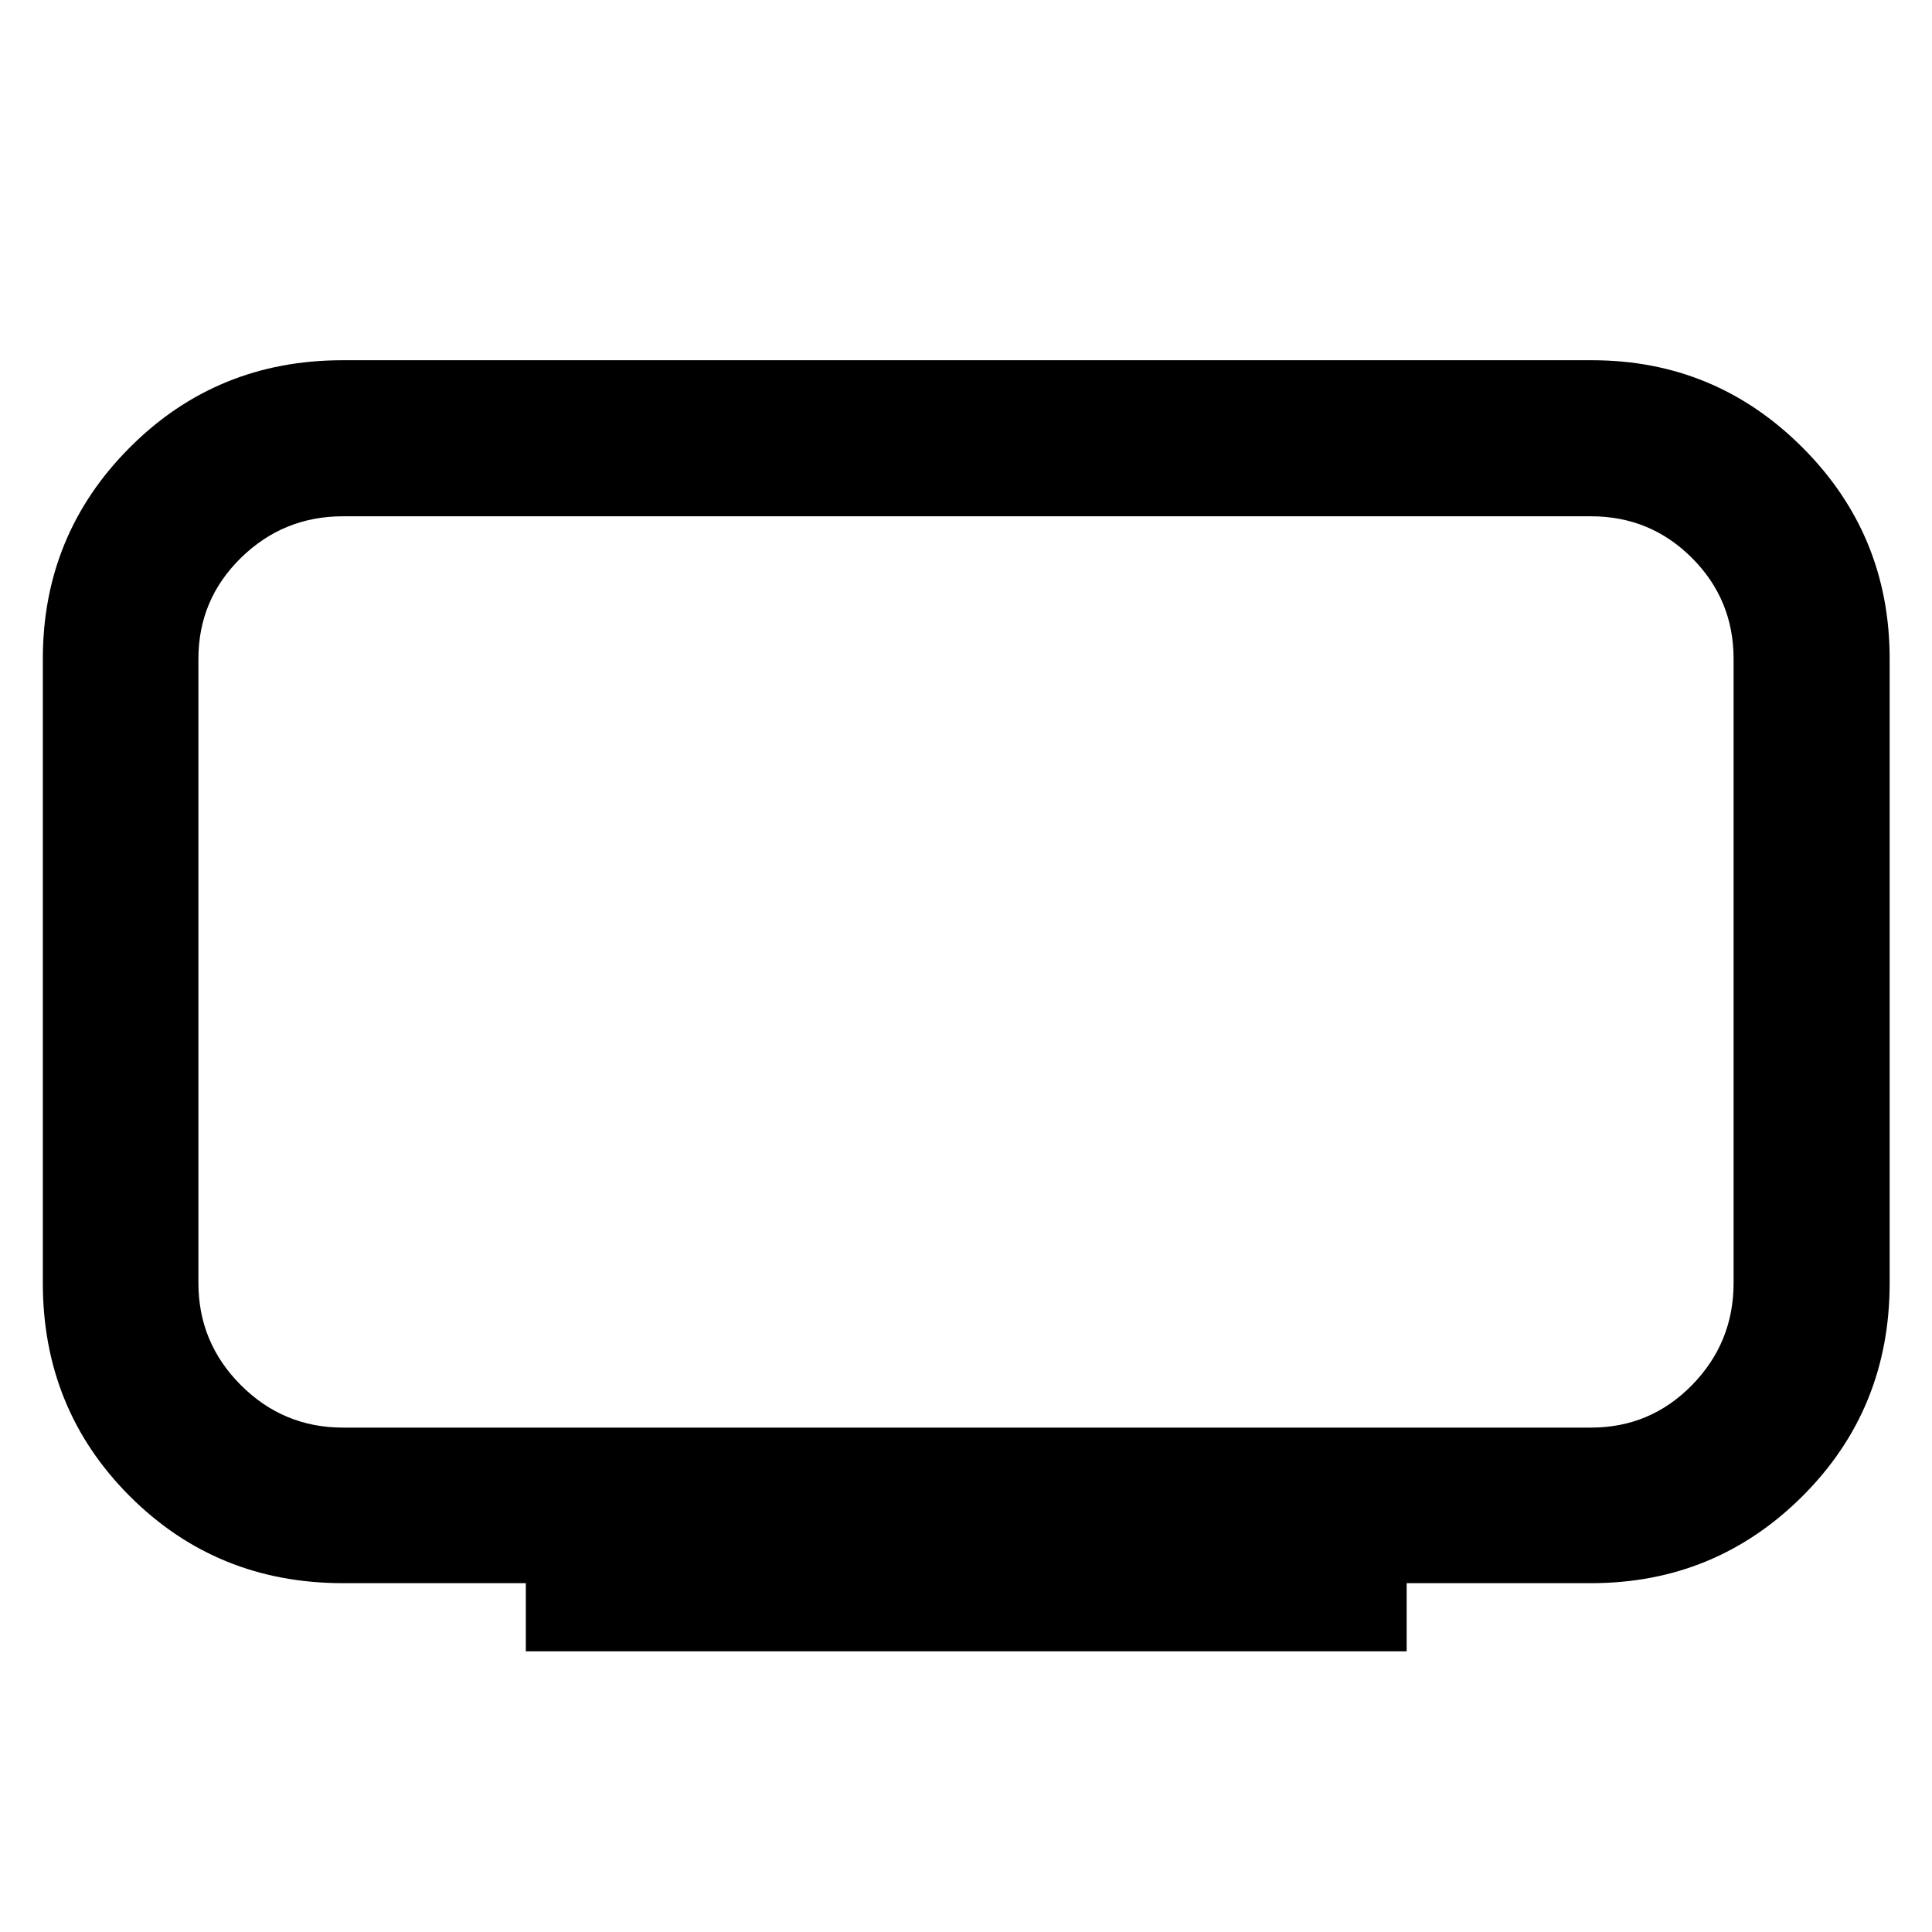 <svg xmlns="http://www.w3.org/2000/svg" height="48" viewBox="0 -960 960 960" width="48"><path d="M170.43-250.63h620.14q29.46 0 50.15-21.1 20.69-21.11 20.69-50.75v-310.13q0-29.47-20.69-50.16-20.69-20.69-50.15-20.69H170.43q-29.64 0-50.74 20.69t-21.1 50.16v310.13q0 29.64 21.1 50.75 21.1 21.1 50.74 21.1Zm90.85 111.15v-33.85h-90.85q-62.71 0-105.93-43.21-43.22-43.22-43.22-105.94v-310.13q0-61.72 43.22-105.05Q107.72-781 170.23-781h620.8q61.25 0 104.59 43.34 43.34 43.33 43.34 105.05v310.13q0 62.72-43.34 105.94-43.34 43.21-105.05 43.21h-91.61v33.85H261.28ZM480-477.04Z"/></svg>